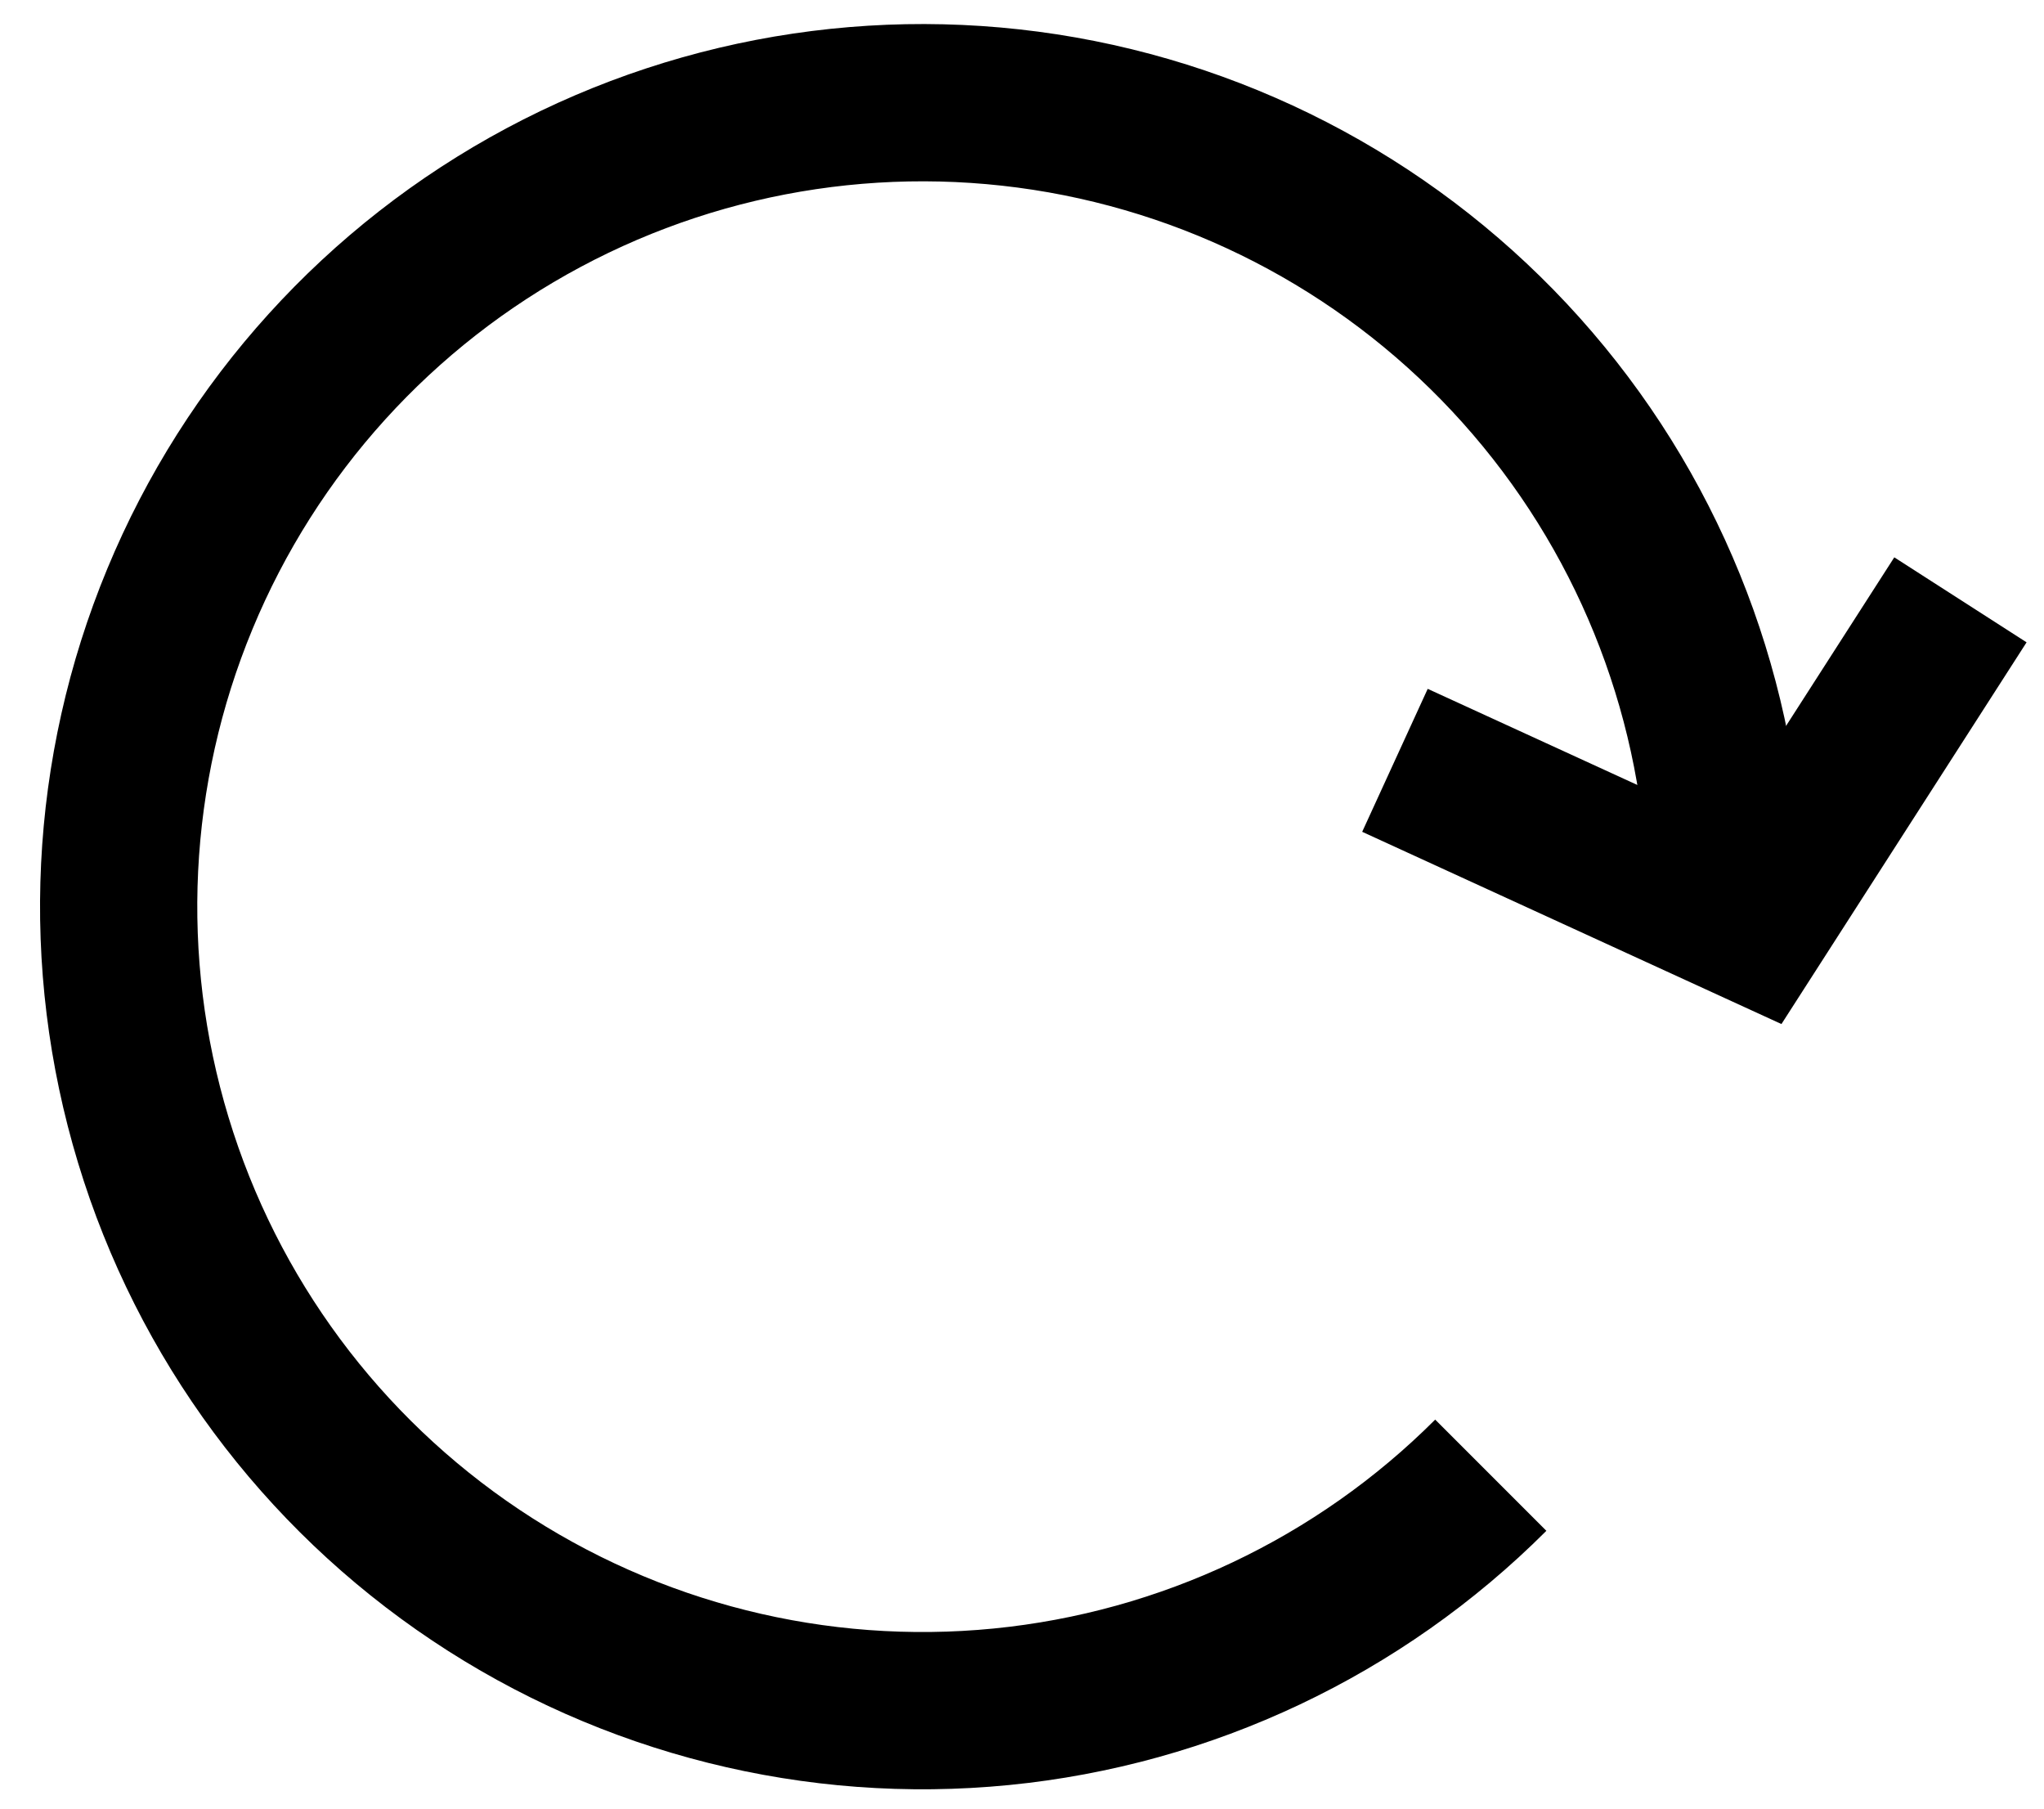 <svg width="26" height="23" viewBox="0 0 26 23" fill="none" xmlns="http://www.w3.org/2000/svg">
<path d="M17.744 9.669L22.288 11.752L24.937 7.628" stroke="black" stroke-width="2"/>
<path d="M21.958 11.53C21.958 9.165 21.138 6.872 19.637 5.044C18.136 3.215 16.048 1.964 13.728 1.502C11.408 1.041 9 1.398 6.914 2.513C4.828 3.628 3.193 5.432 2.288 7.617C1.382 9.803 1.263 12.234 1.95 14.498C2.636 16.762 4.086 18.717 6.053 20.031C8.02 21.345 10.382 21.937 12.736 21.705C15.09 21.473 17.291 20.432 18.963 18.76" stroke="black" stroke-width="2"/>
</svg>
